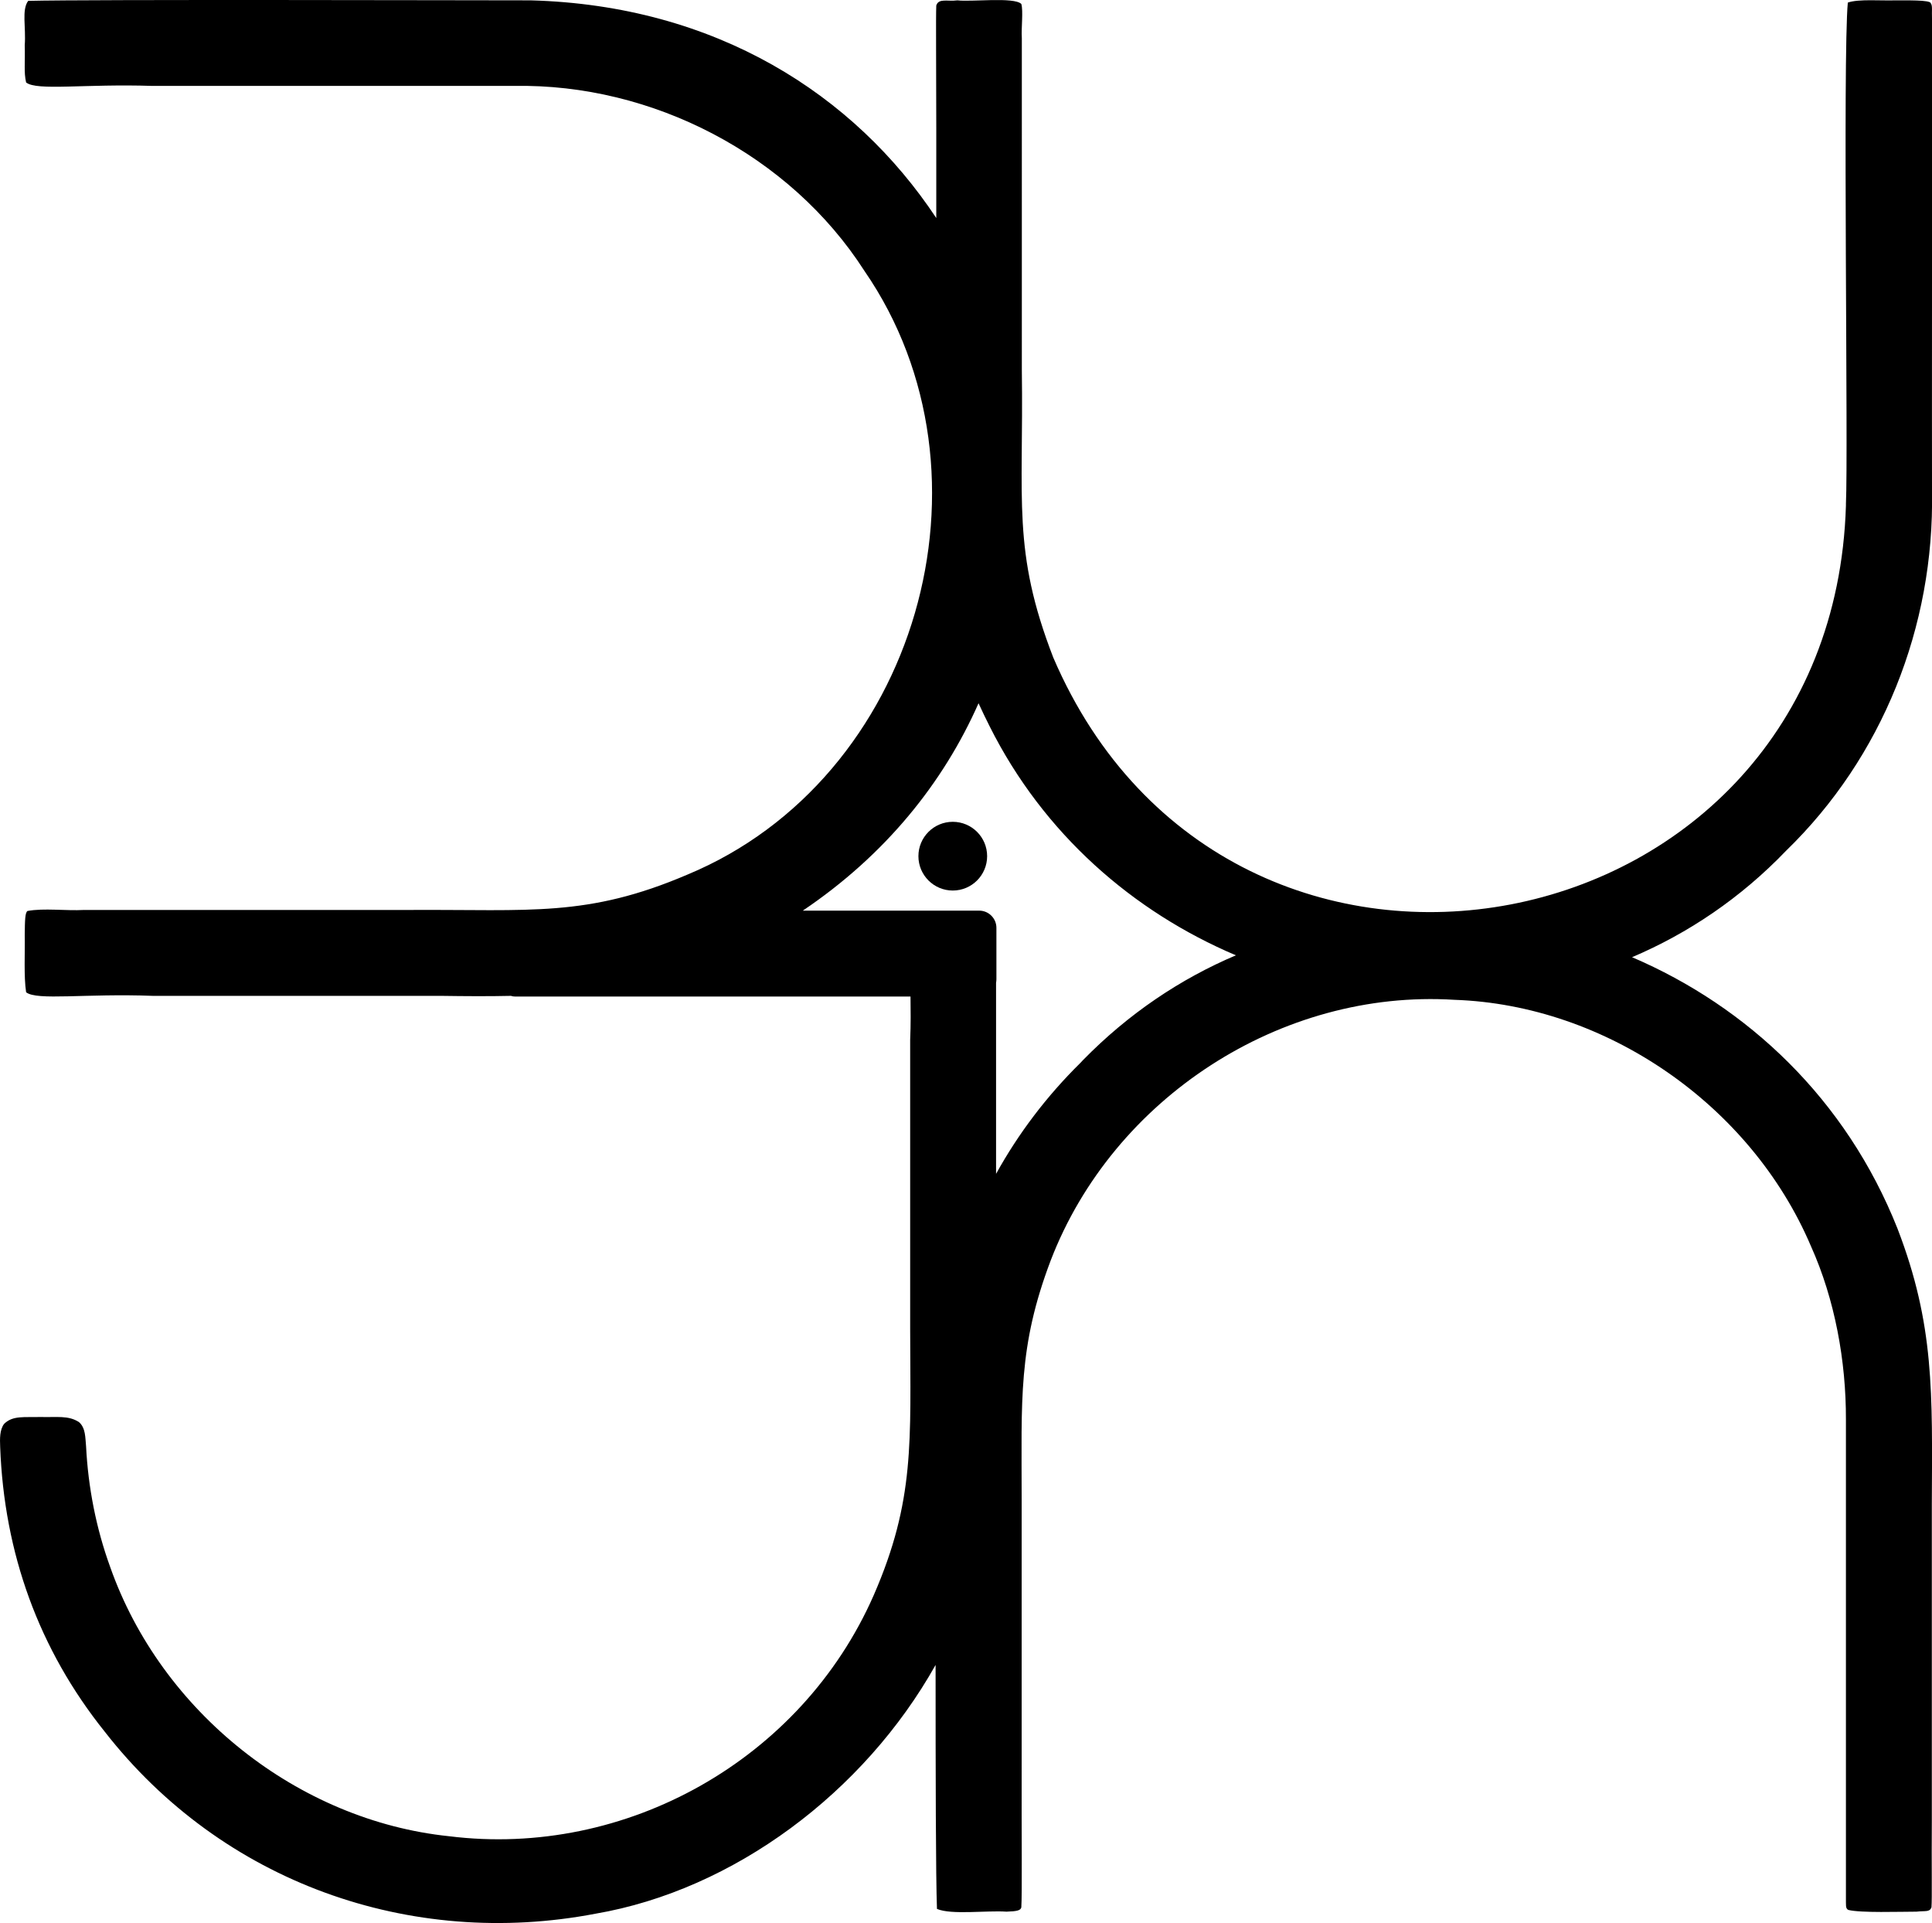 <?xml version="1.0" encoding="UTF-8"?>
<svg  xmlns="http://www.w3.org/2000/svg" viewBox="0 0 112.46 111.92">
    <path d="M95,55.71c3.27-1.39,6.32-3.44,8.96-6.19,5.62-5.45,8.64-13.05,8.5-20.92-.01-3.09.01-20.06,0-27.5-.02-.47.04-.77-.07-.91-.03-.21-1.49-.16-2.07-.17-.8.03-2.14-.09-2.76.13-.3,3.17.03,26.27-.11,29.17v.11c-.8,26.11-35.84,32.83-46.14,8.84-2.41-6.23-1.72-9.12-1.83-16.72V2.22c-.04-.59.09-1.58-.03-1.99-.42-.42-2.91-.11-3.72-.21-.58.08-1.09-.14-1.23.3-.03.74,0,3.56,0,7.17v5.2C49.73,5.49,41.66.31,30.88.02h-.12C27.85.02,5.18-.04,1.64.05c-.39.53-.12,1.54-.2,2.58.03,1.02-.06,1.57.08,2.17.63.5,3.42.07,7.35.2h21.07c8.01-.14,16.03,3.99,20.38,10.77,8.17,11.85,3.08,29.57-10.3,35.13-5.84,2.5-9.16,2.02-16.14,2.06H4.9c-1.06.06-2.35-.12-3.3.06-.14.1-.15.52-.16,1.39.02,1.02-.06,2.43.08,3.34.63.5,3.44.06,7.39.21h16.78c1.39.02,2.74.03,4.06,0,.08.03.16.04.25.04h23c.01.76.02,1.61-.02,2.52v16.81c.01,6.54.29,9.98-2.12,15.51-4.21,9.59-14.44,15.31-24.72,14.03-8.77-.91-16.75-7.21-19.73-15.68-.81-2.23-1.28-4.62-1.4-7.02-.05-.5-.02-1.06-.41-1.4-.62-.41-1.31-.27-2.26-.3-.93.03-1.59-.1-2.1.4-.26.34-.25.86-.23,1.34.23,6.19,2.25,11.79,6.09,16.58,6.85,8.78,17.79,12.65,28.56,10.59,8.05-1.38,15.64-7.06,19.8-14.48,0,6.37.01,12.32.08,14.2.84.36,2.89.08,4.05.16.61-.02.82-.07.86-.25.05-.72.01-4.14.02-8.39v-15.3c0-5.86-.22-8.92,1.69-13.96,3.64-9.46,13.41-15.8,23.5-15.17,8.82.3,17.25,6.11,20.75,14.33,1.4,3.11,2.05,6.7,2.04,10.1v27.88c.01.36-.04.57.14.66.72.18,3.02.1,3.97.1.52-.06.76.04.87-.25.04-.52,0-2.42.02-5.03v-18.42c.03-6.52.16-10.45-2-16.06-2.99-7.53-8.72-12.91-15.45-15.79ZM63.03,61.71l-.13.14c-1.98,1.95-3.62,4.12-4.92,6.47v-11.12c.01-.06.02-.13.02-.2v-3c0-.55-.45-1-1-1h-10.27c4.81-3.24,8.18-7.44,10.23-12.07.2.44.42.89.65,1.35,3.14,6.26,8.34,10.78,14.33,13.32-3.23,1.37-6.26,3.4-8.91,6.11Z"/>
    <circle cx="55.46" cy="49.83" r="2"/>
</svg>